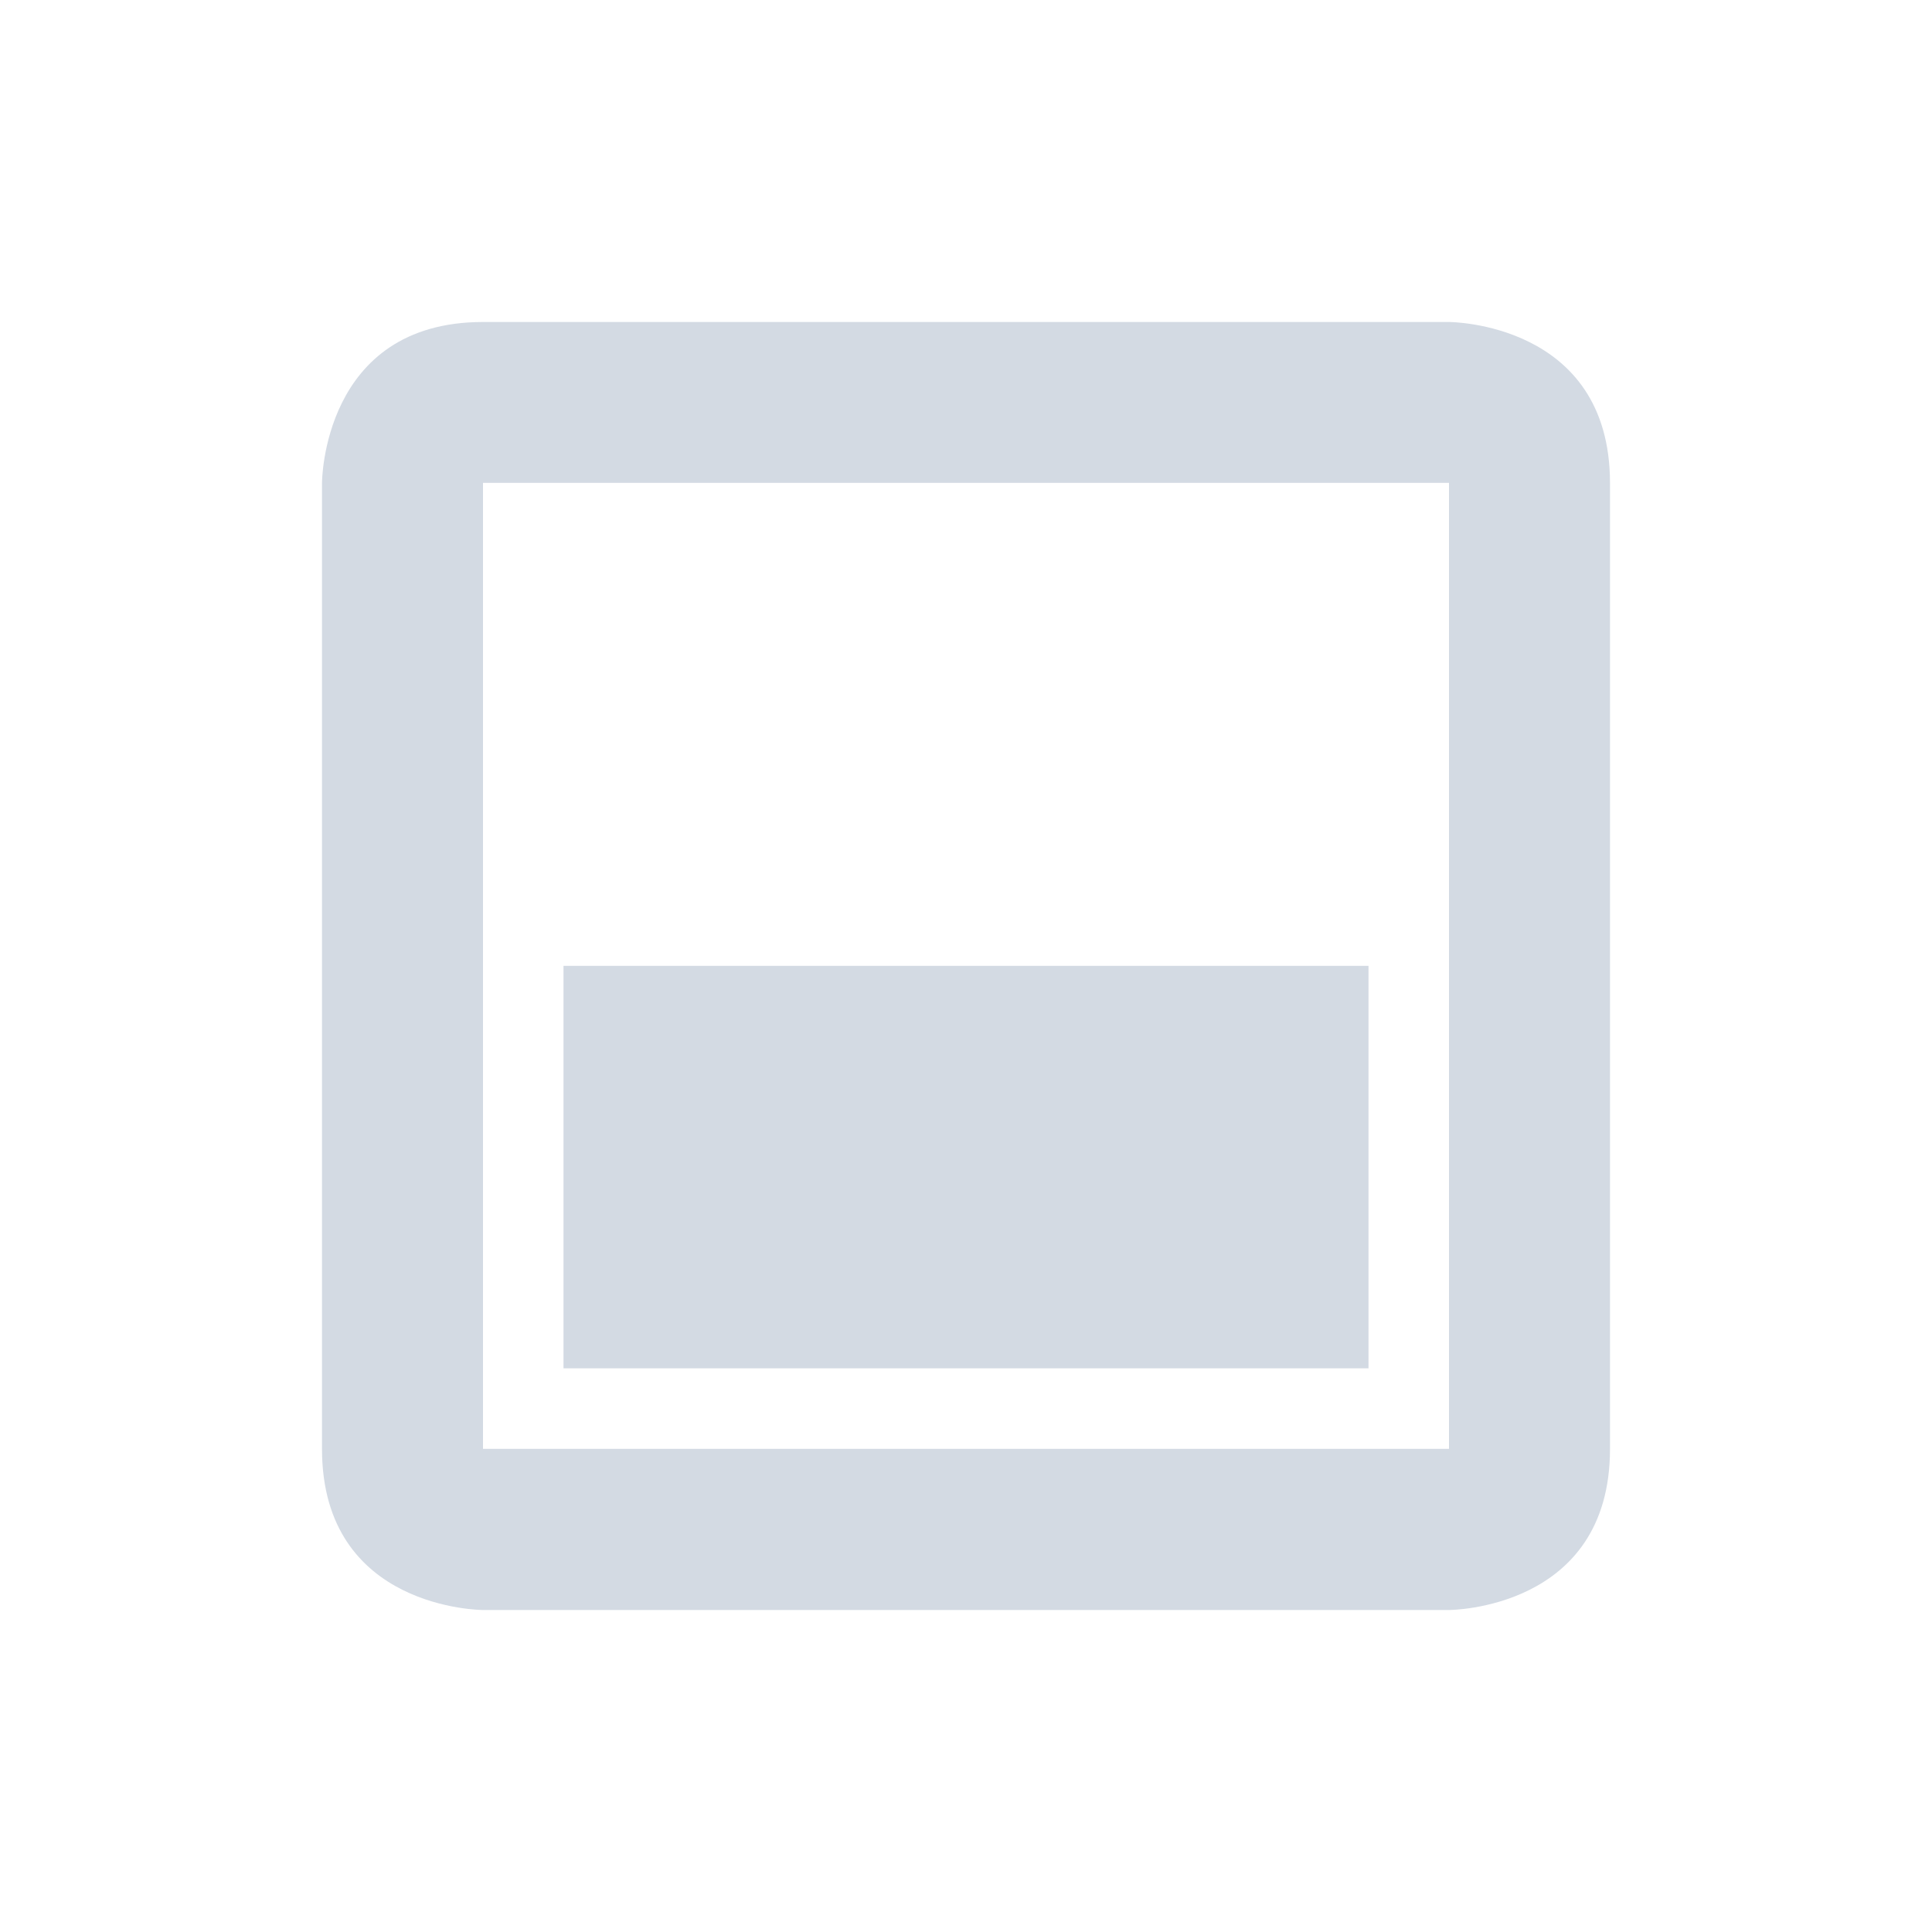 <svg height="24" width="24" xmlns="http://www.w3.org/2000/svg"><path d="m431 1007.4c-2 0-2 2-2 2v12c0 2 2 2 2 2h12s2 0 2-2v-12c0-2-2-2-2-2zm0 1.998h12v12h-12zm1 6v5h10v-5z" fill="#d3dae3" transform="translate(-425 -1003.4)"/></svg>
